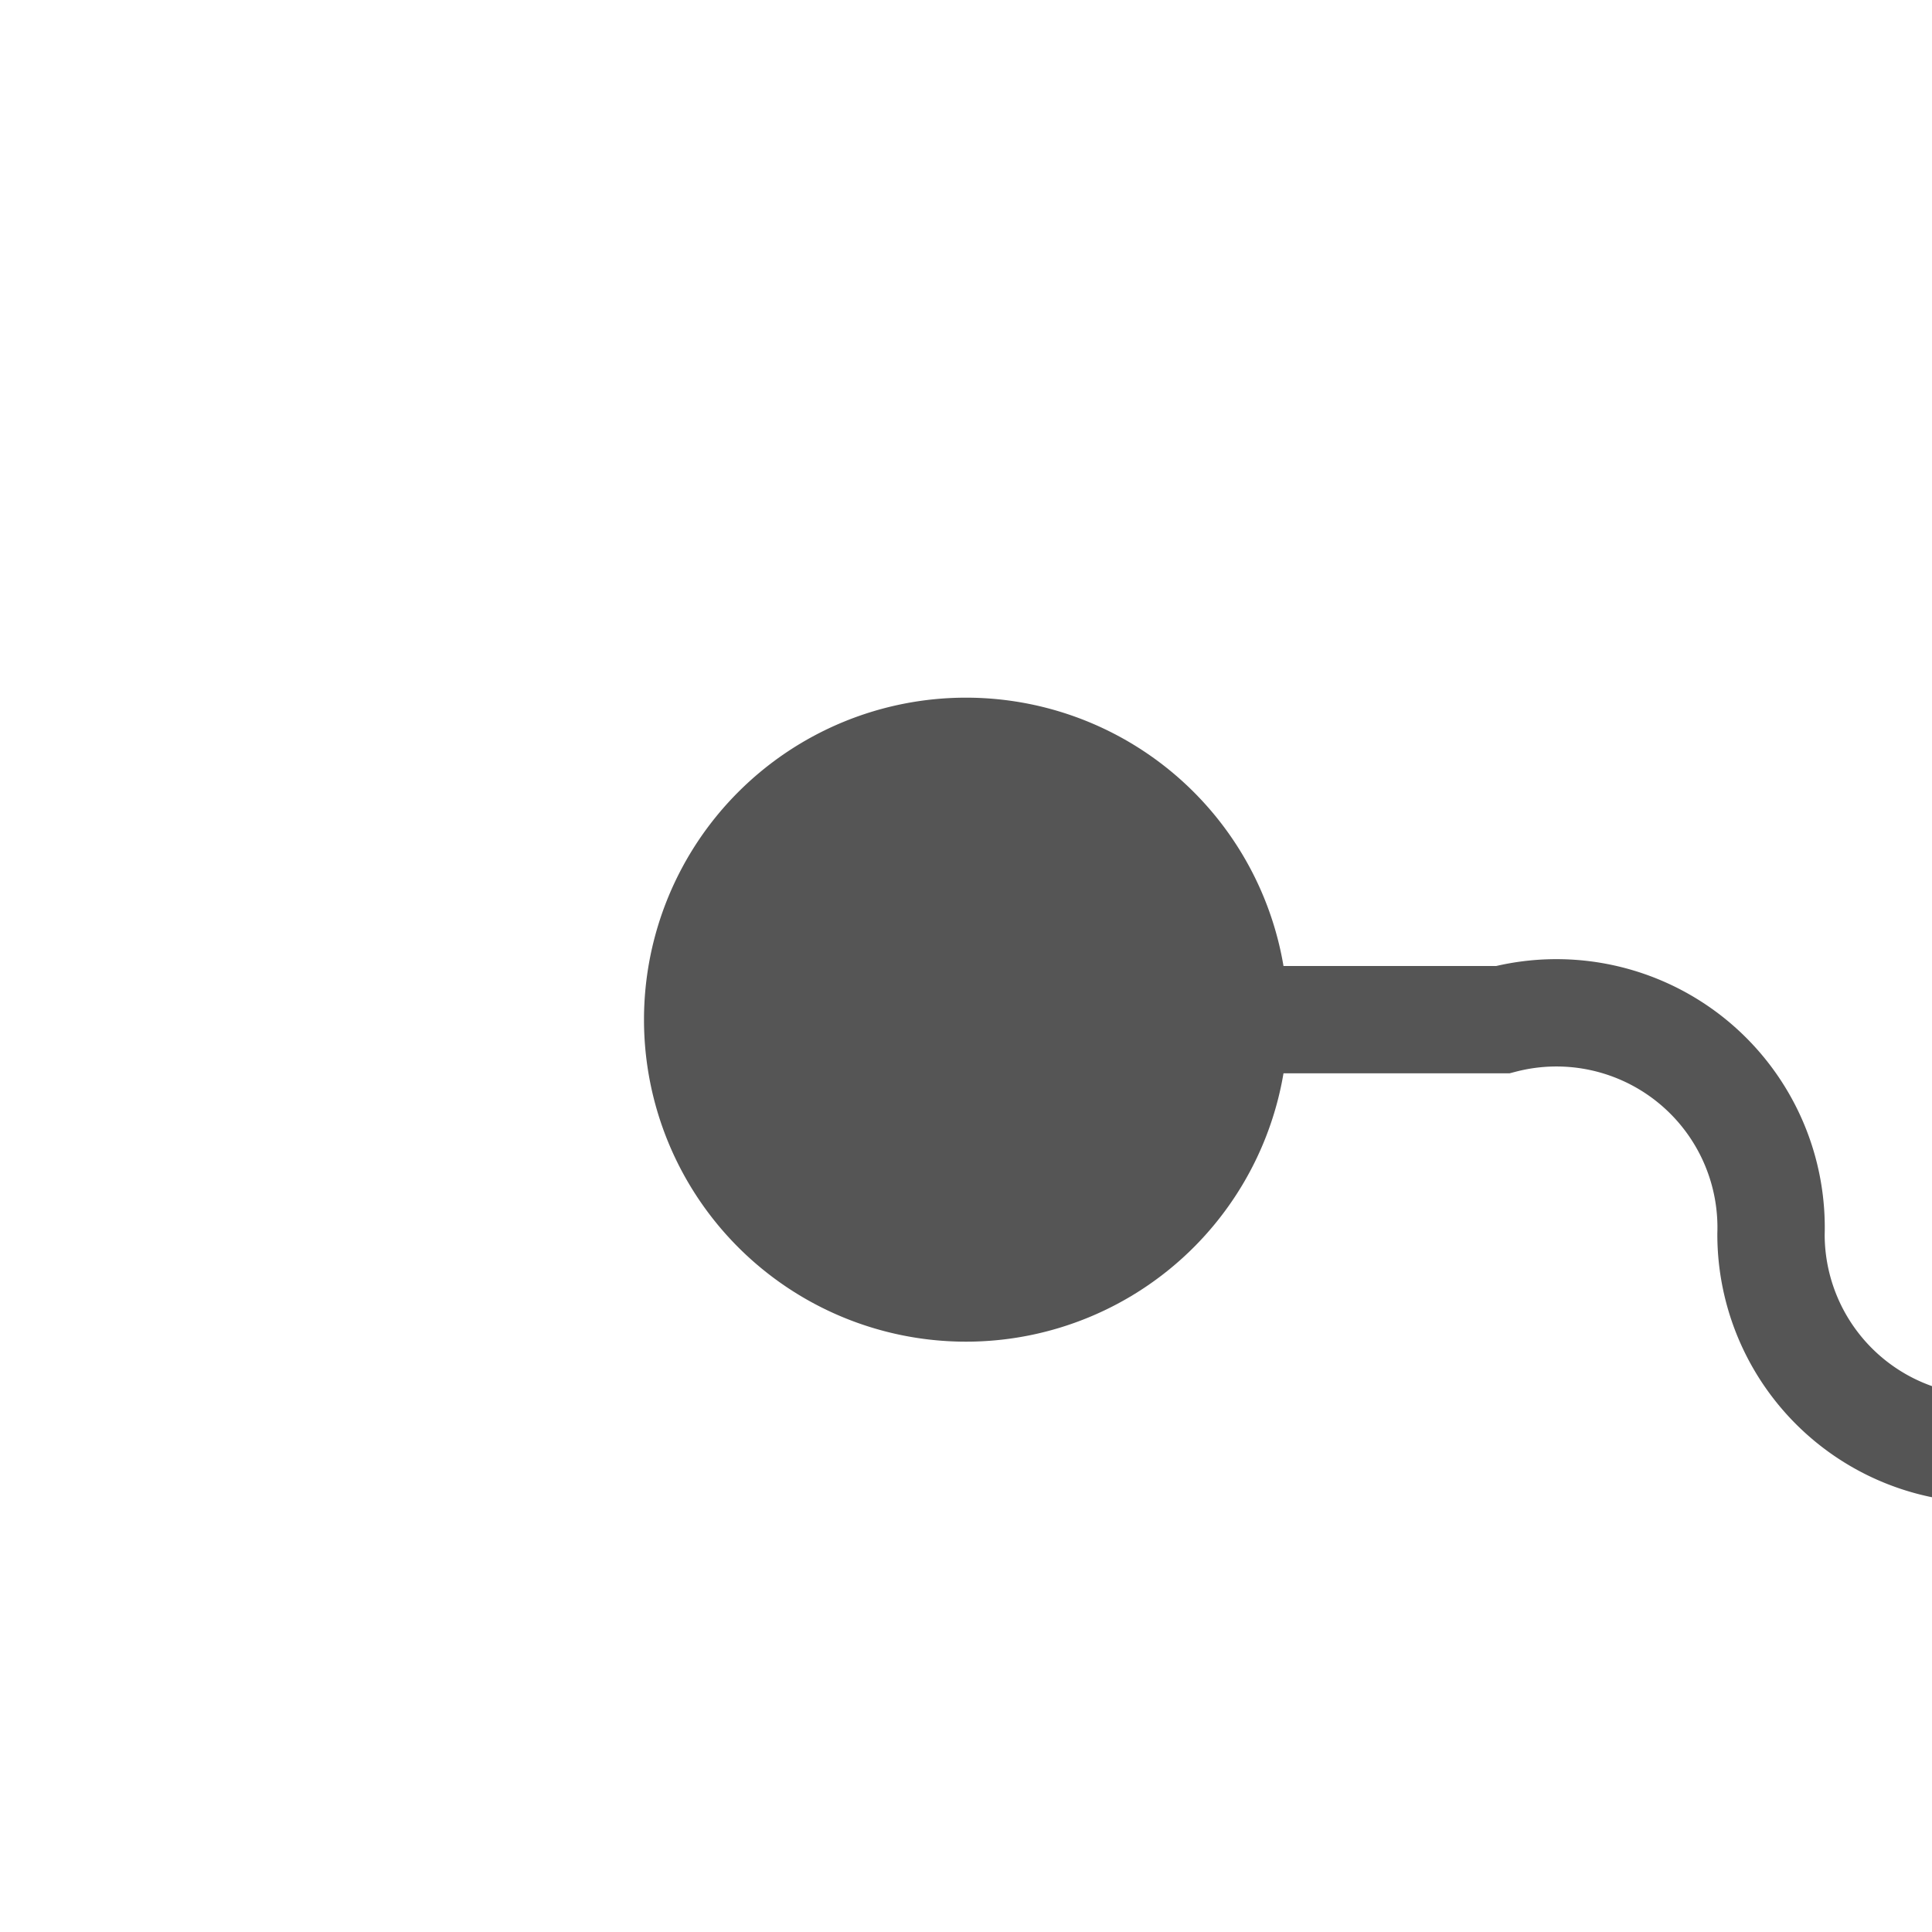 ﻿<?xml version="1.0" encoding="utf-8"?>
<svg version="1.1" xmlns:xlink="http://www.w3.org/1999/xlink" width="18px" height="18px" preserveAspectRatio="xMinYMid meet" viewBox="357 249  18 16" xmlns="http://www.w3.org/2000/svg">
  <path d="M 364 257.5  L 371 257.5  A 2 2 0 0 1 373.5 259.5 A 2 2 0 0 0 375.5 261.5 L 1485 261.5  " stroke-width="1" stroke="#555555" fill="none" />
  <path d="M 366 254.5  A 3 3 0 0 0 363 257.5 A 3 3 0 0 0 366 260.5 A 3 3 0 0 0 369 257.5 A 3 3 0 0 0 366 254.5 Z " fill-rule="nonzero" fill="#555555" stroke="none" />
</svg>